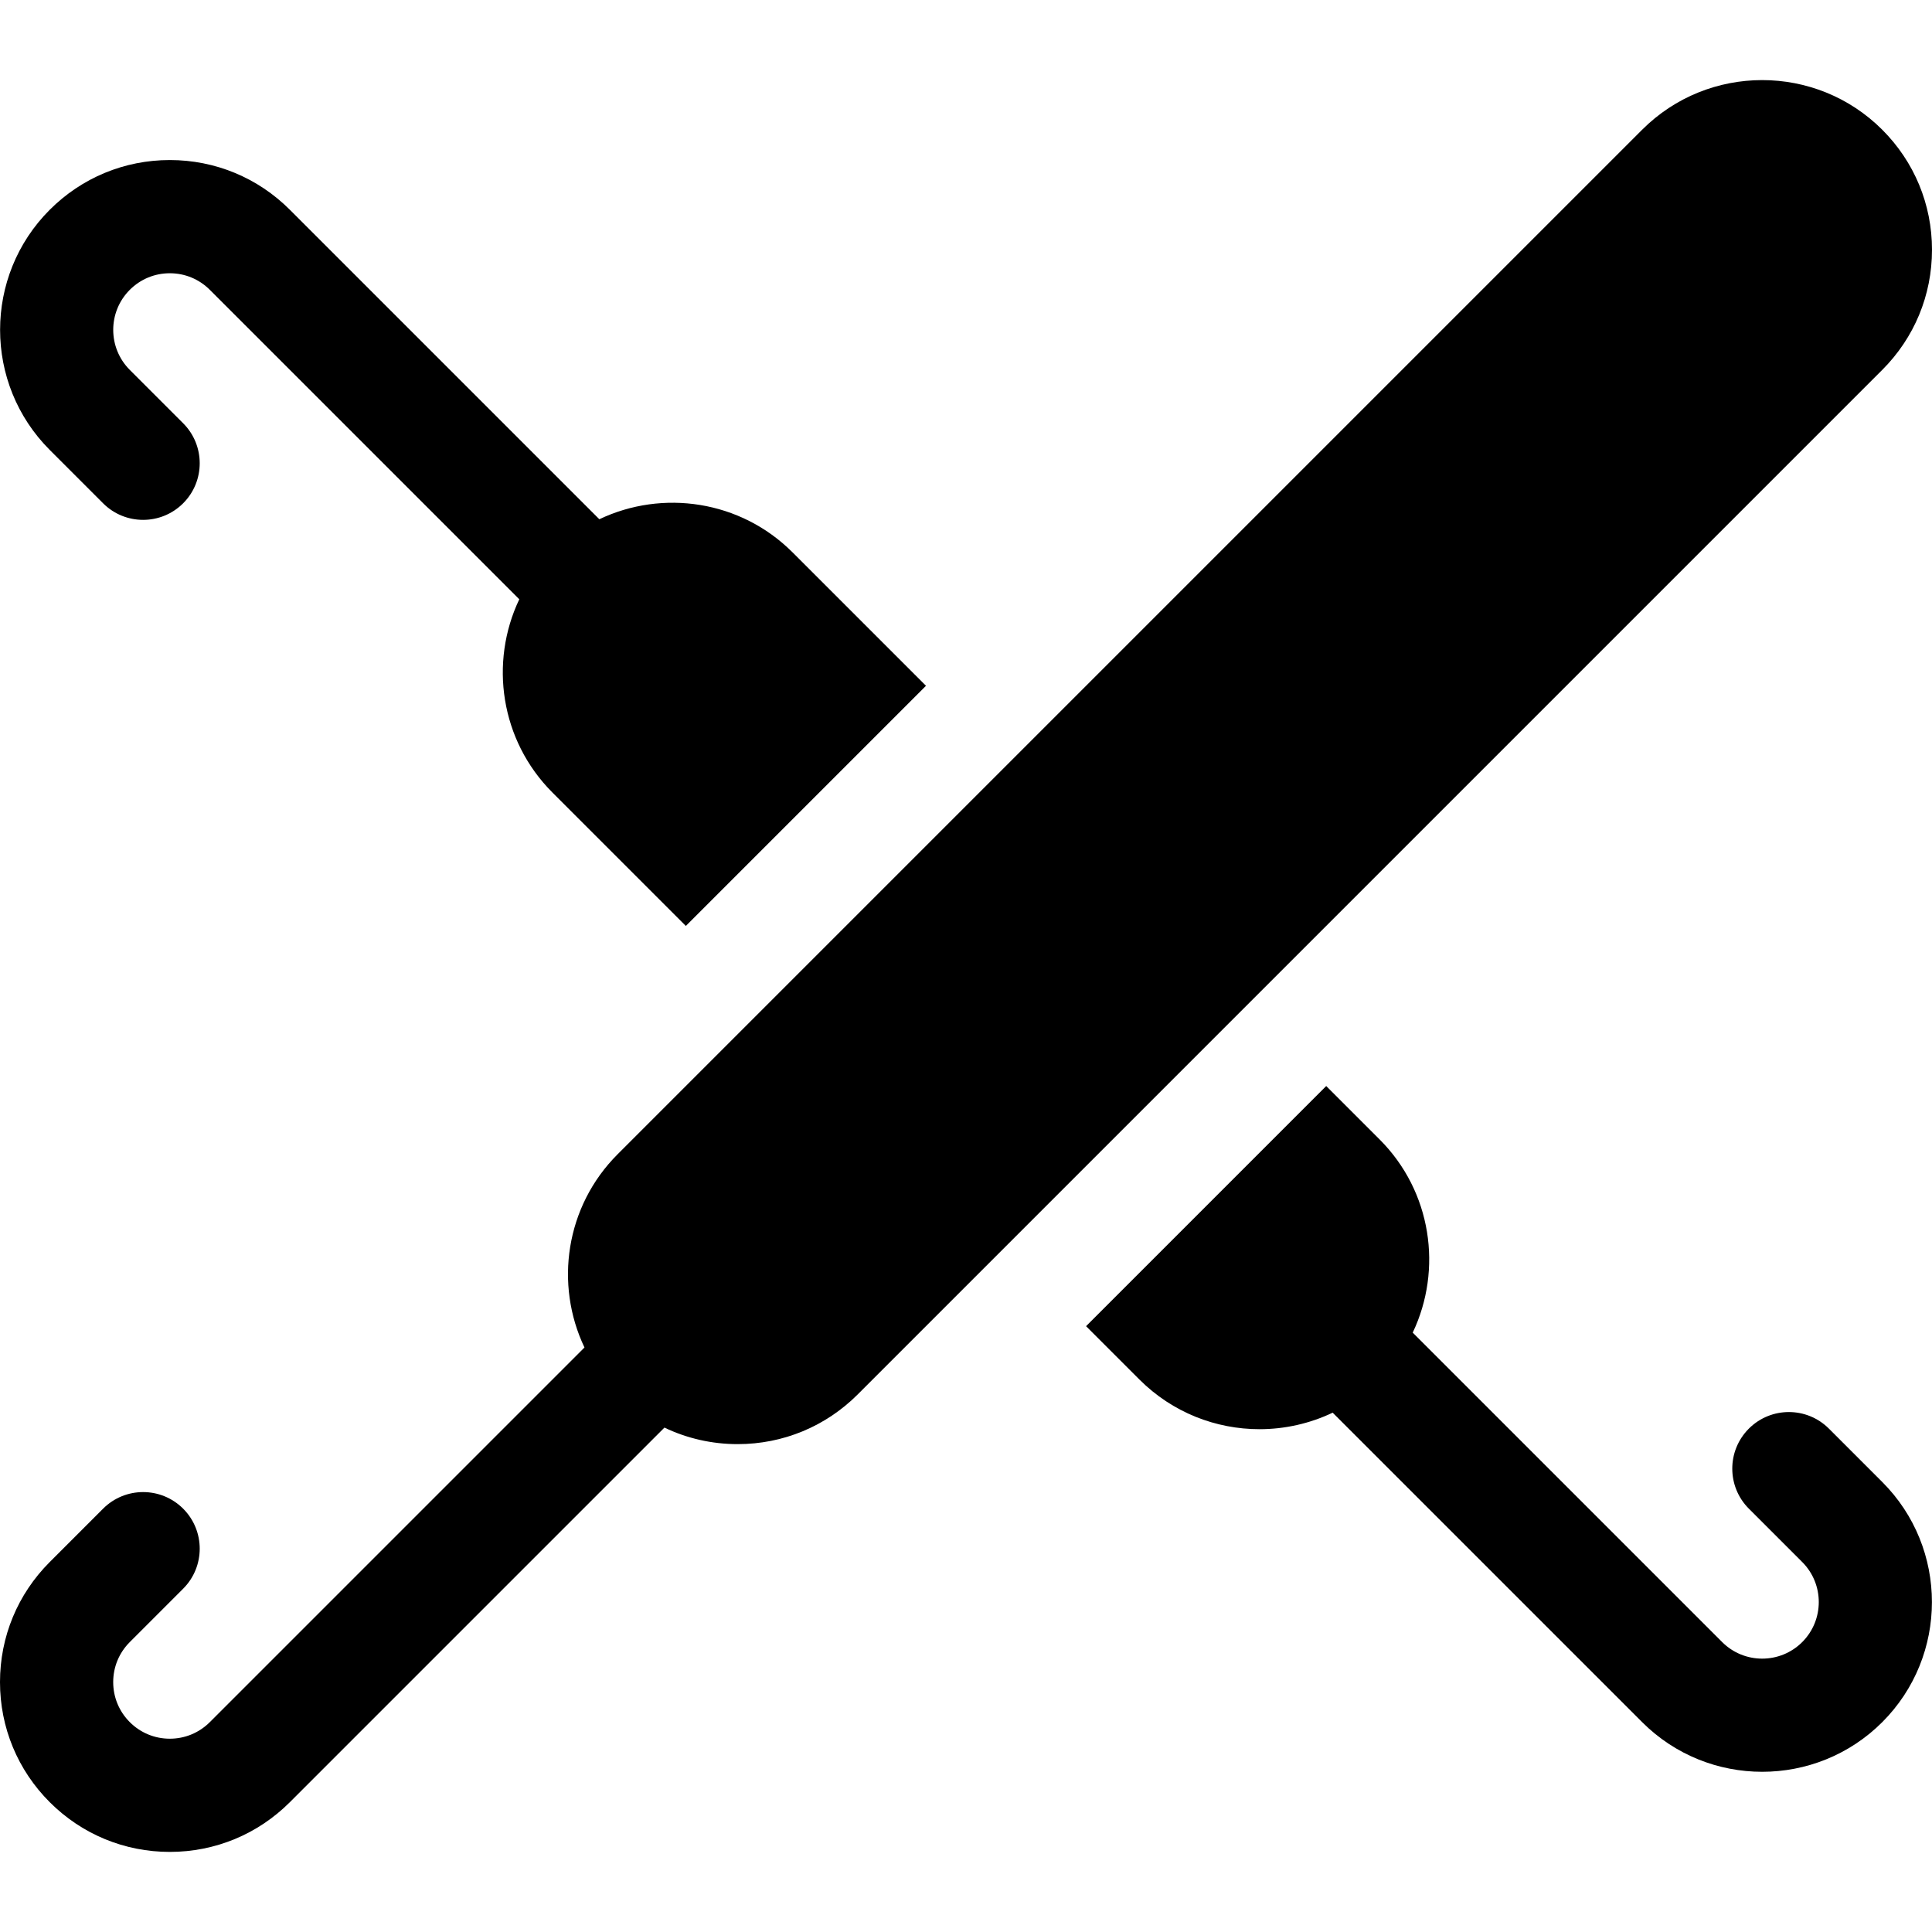 <?xml version="1.0" encoding="iso-8859-1"?>
<svg id="Capa_1" enable-background="new 0 0 512 512" height="512" viewBox="0 0 512 512" width="512" xmlns="http://www.w3.org/2000/svg"><g><path d="m27.322 133.378c5.858 5.859 15.355 5.857 21.213 0 5.857-5.858 5.857-15.355 0-21.213l-14.141-14.142c-5.849-5.849-5.849-15.365 0-21.214 2.833-2.833 6.6-4.394 10.607-4.394 4.006 0 7.773 1.561 10.606 4.394l82.01 82.009c-7.966 16.724-5.045 37.381 8.782 51.209l35.356 35.356 63.64-63.639-35.356-35.356c-13.826-13.828-34.484-16.749-51.209-8.782l-82.01-82.01c-8.5-8.5-19.8-13.181-31.82-13.181s-23.321 4.681-31.82 13.181c-17.544 17.546-17.544 46.094 0 63.64z"/><path d="m484.678 378.6c-5.857-5.857-15.355-5.857-21.213 0s-5.858 15.355 0 21.213l14.142 14.142c5.849 5.849 5.849 15.365 0 21.214-5.848 5.848-15.365 5.848-21.213 0l-82.01-82.009c7.967-16.724 5.045-37.381-8.782-51.209l-14.142-14.142-63.64 63.64 14.142 14.142c8.772 8.773 20.296 13.159 31.819 13.159 6.64 0 13.276-1.465 19.39-4.377l82.01 82.009c8.772 8.772 20.296 13.159 31.819 13.159s23.047-4.387 31.819-13.159c17.546-17.546 17.546-46.094 0-63.64z"/><path d="m512 66.203c0-12.02-4.681-23.32-13.181-31.819-17.545-17.545-46.094-17.545-63.639 0l-271.506 271.505c-13.828 13.827-16.749 34.484-8.782 51.208l-99.284 99.284c-2.833 2.833-6.6 4.394-10.607 4.394s-7.773-1.561-10.606-4.394-4.395-6.599-4.395-10.606 1.56-7.773 4.394-10.606l14.142-14.143c5.857-5.858 5.857-15.355 0-21.213-5.858-5.859-15.355-5.857-21.213 0l-14.143 14.143c-8.499 8.499-13.18 19.799-13.18 31.819s4.681 23.32 13.18 31.819c8.5 8.5 19.8 13.181 31.82 13.181s23.321-4.681 31.82-13.181l99.265-99.264c5.983 2.864 12.579 4.38 19.409 4.38 12.02 0 23.32-4.681 31.819-13.181l271.506-271.506c8.499-8.499 13.181-19.8 13.181-31.82z"/></g></svg>
